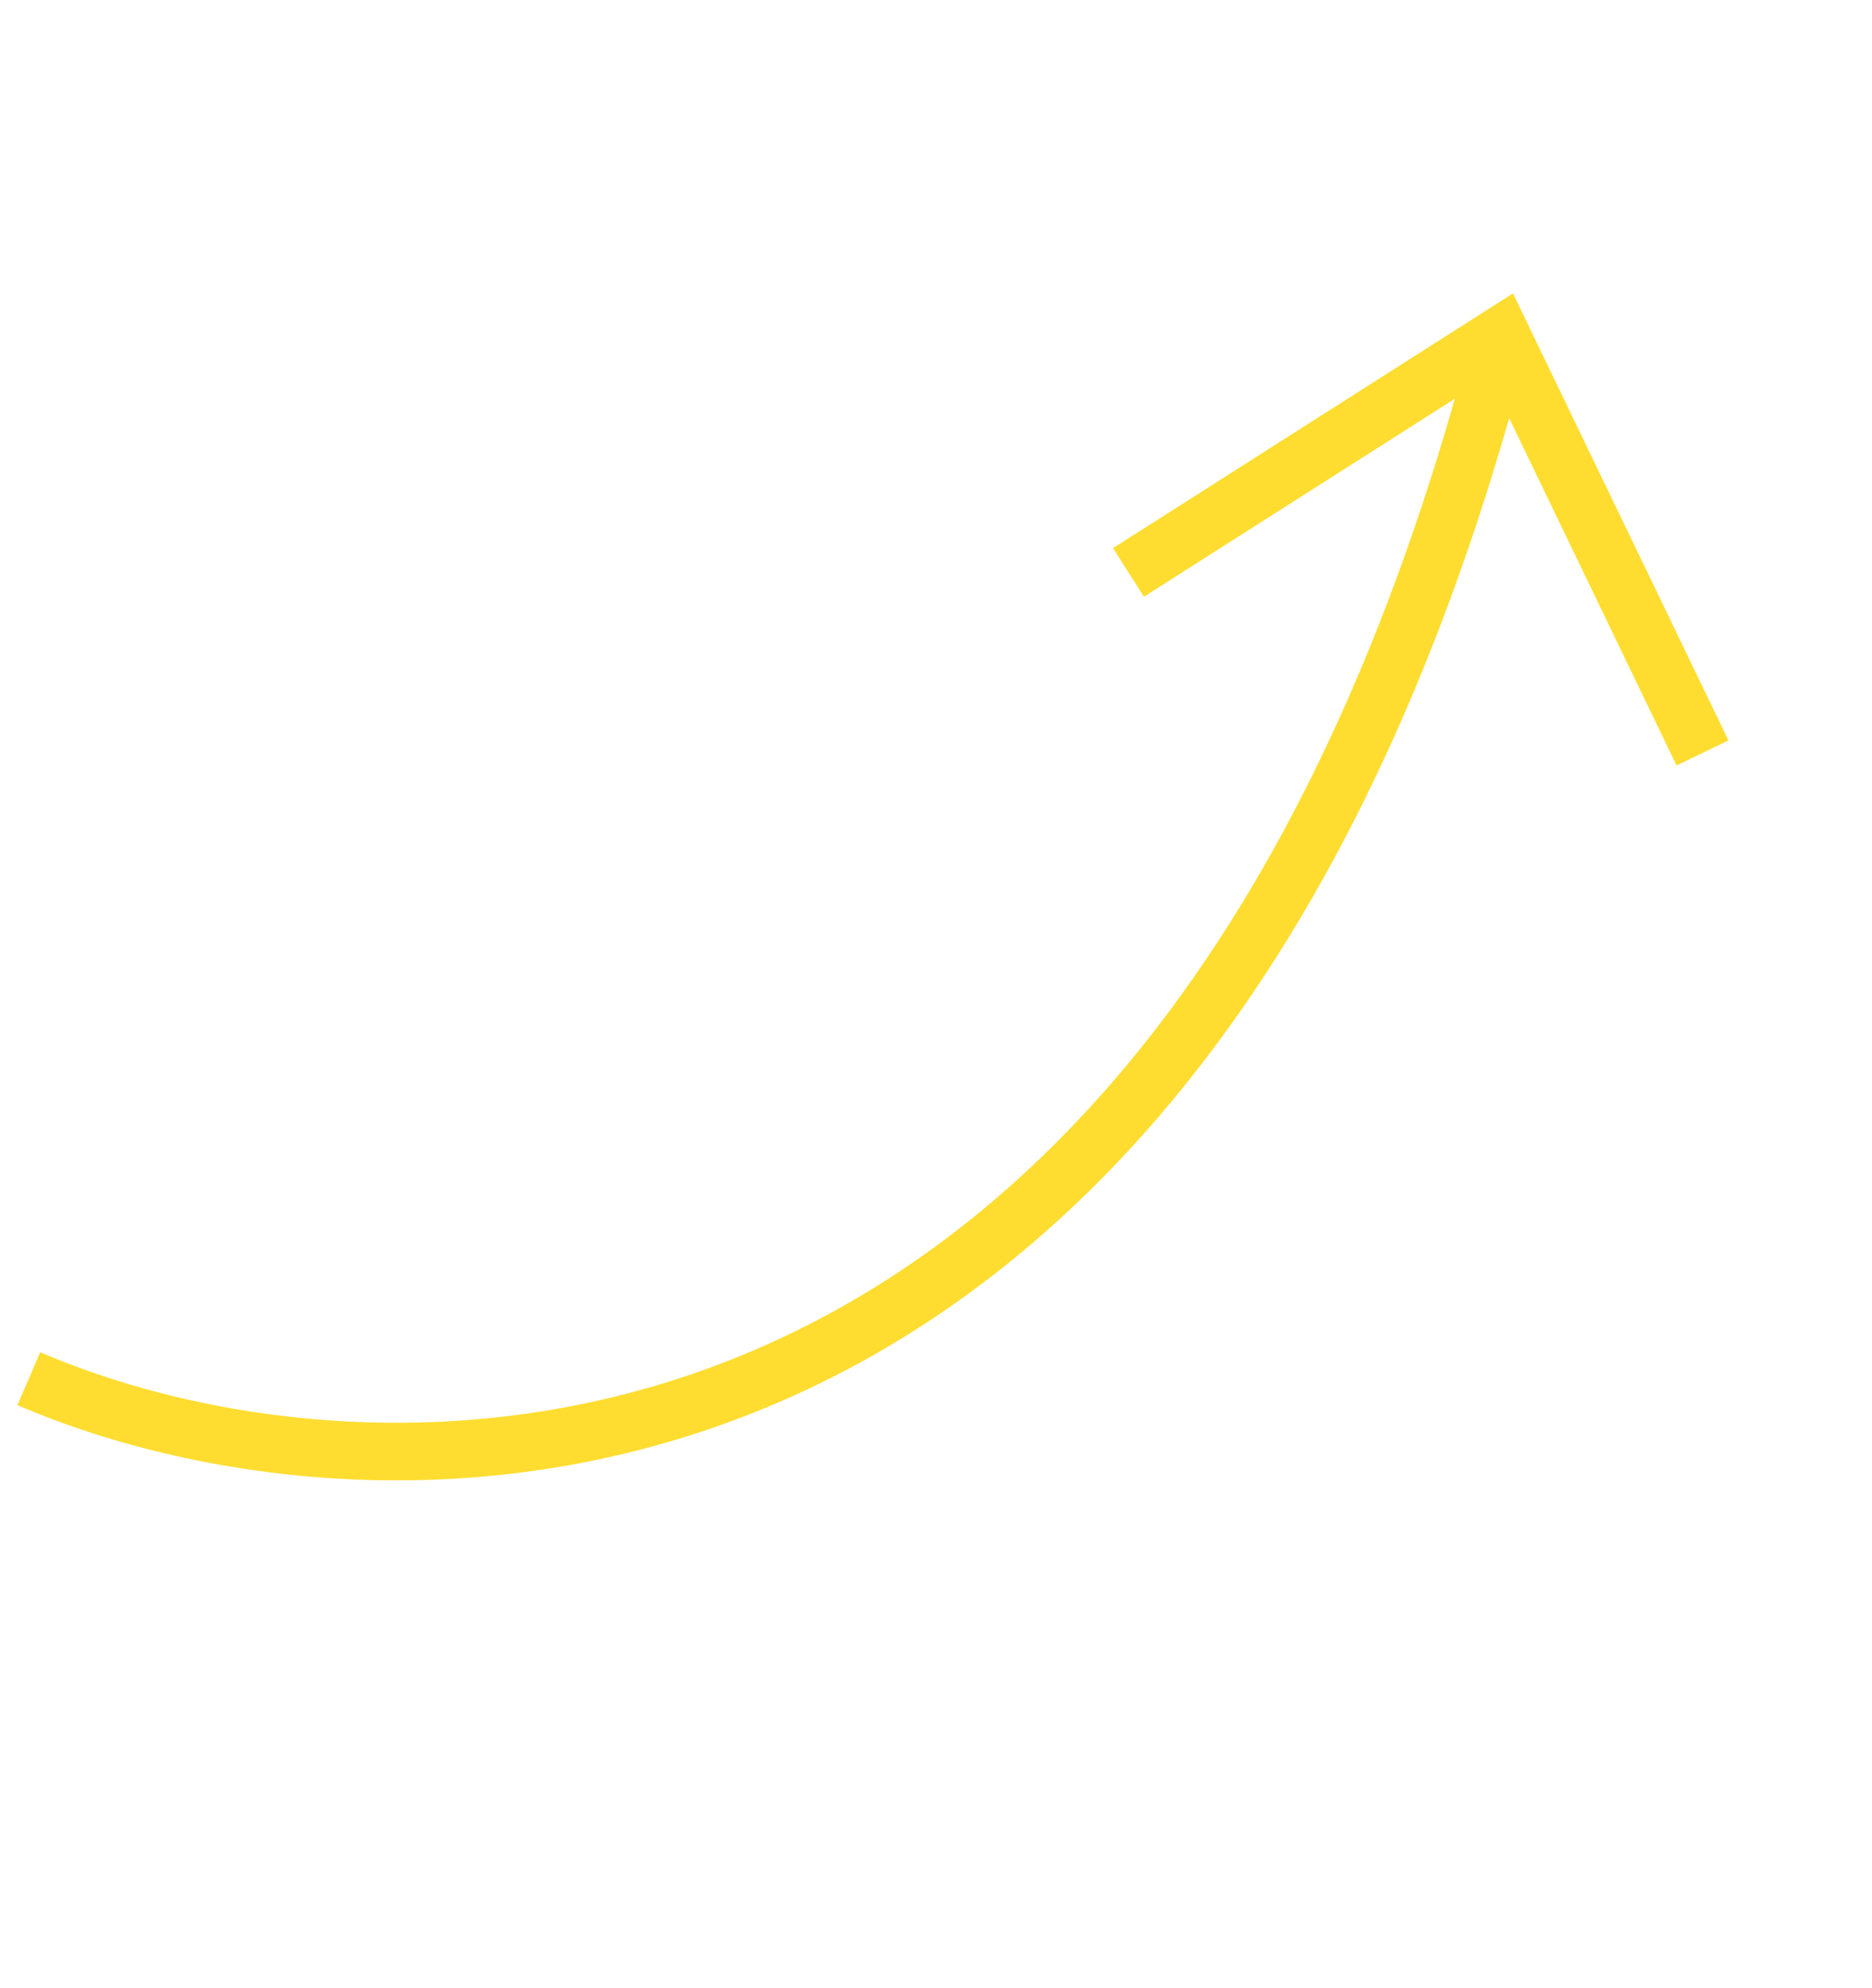 <svg width="65" height="69" viewBox="0 0 65 69" fill="none" xmlns="http://www.w3.org/2000/svg">
<path d="M59.114 26.135L52.122 11.632L39.183 19.869" stroke="#FEDD30" stroke-width="2"/>
<path d="M1 47.854C13.438 53.211 41.045 53.601 51.971 12.312" stroke="#FEDD30" stroke-width="2"/>
</svg>
